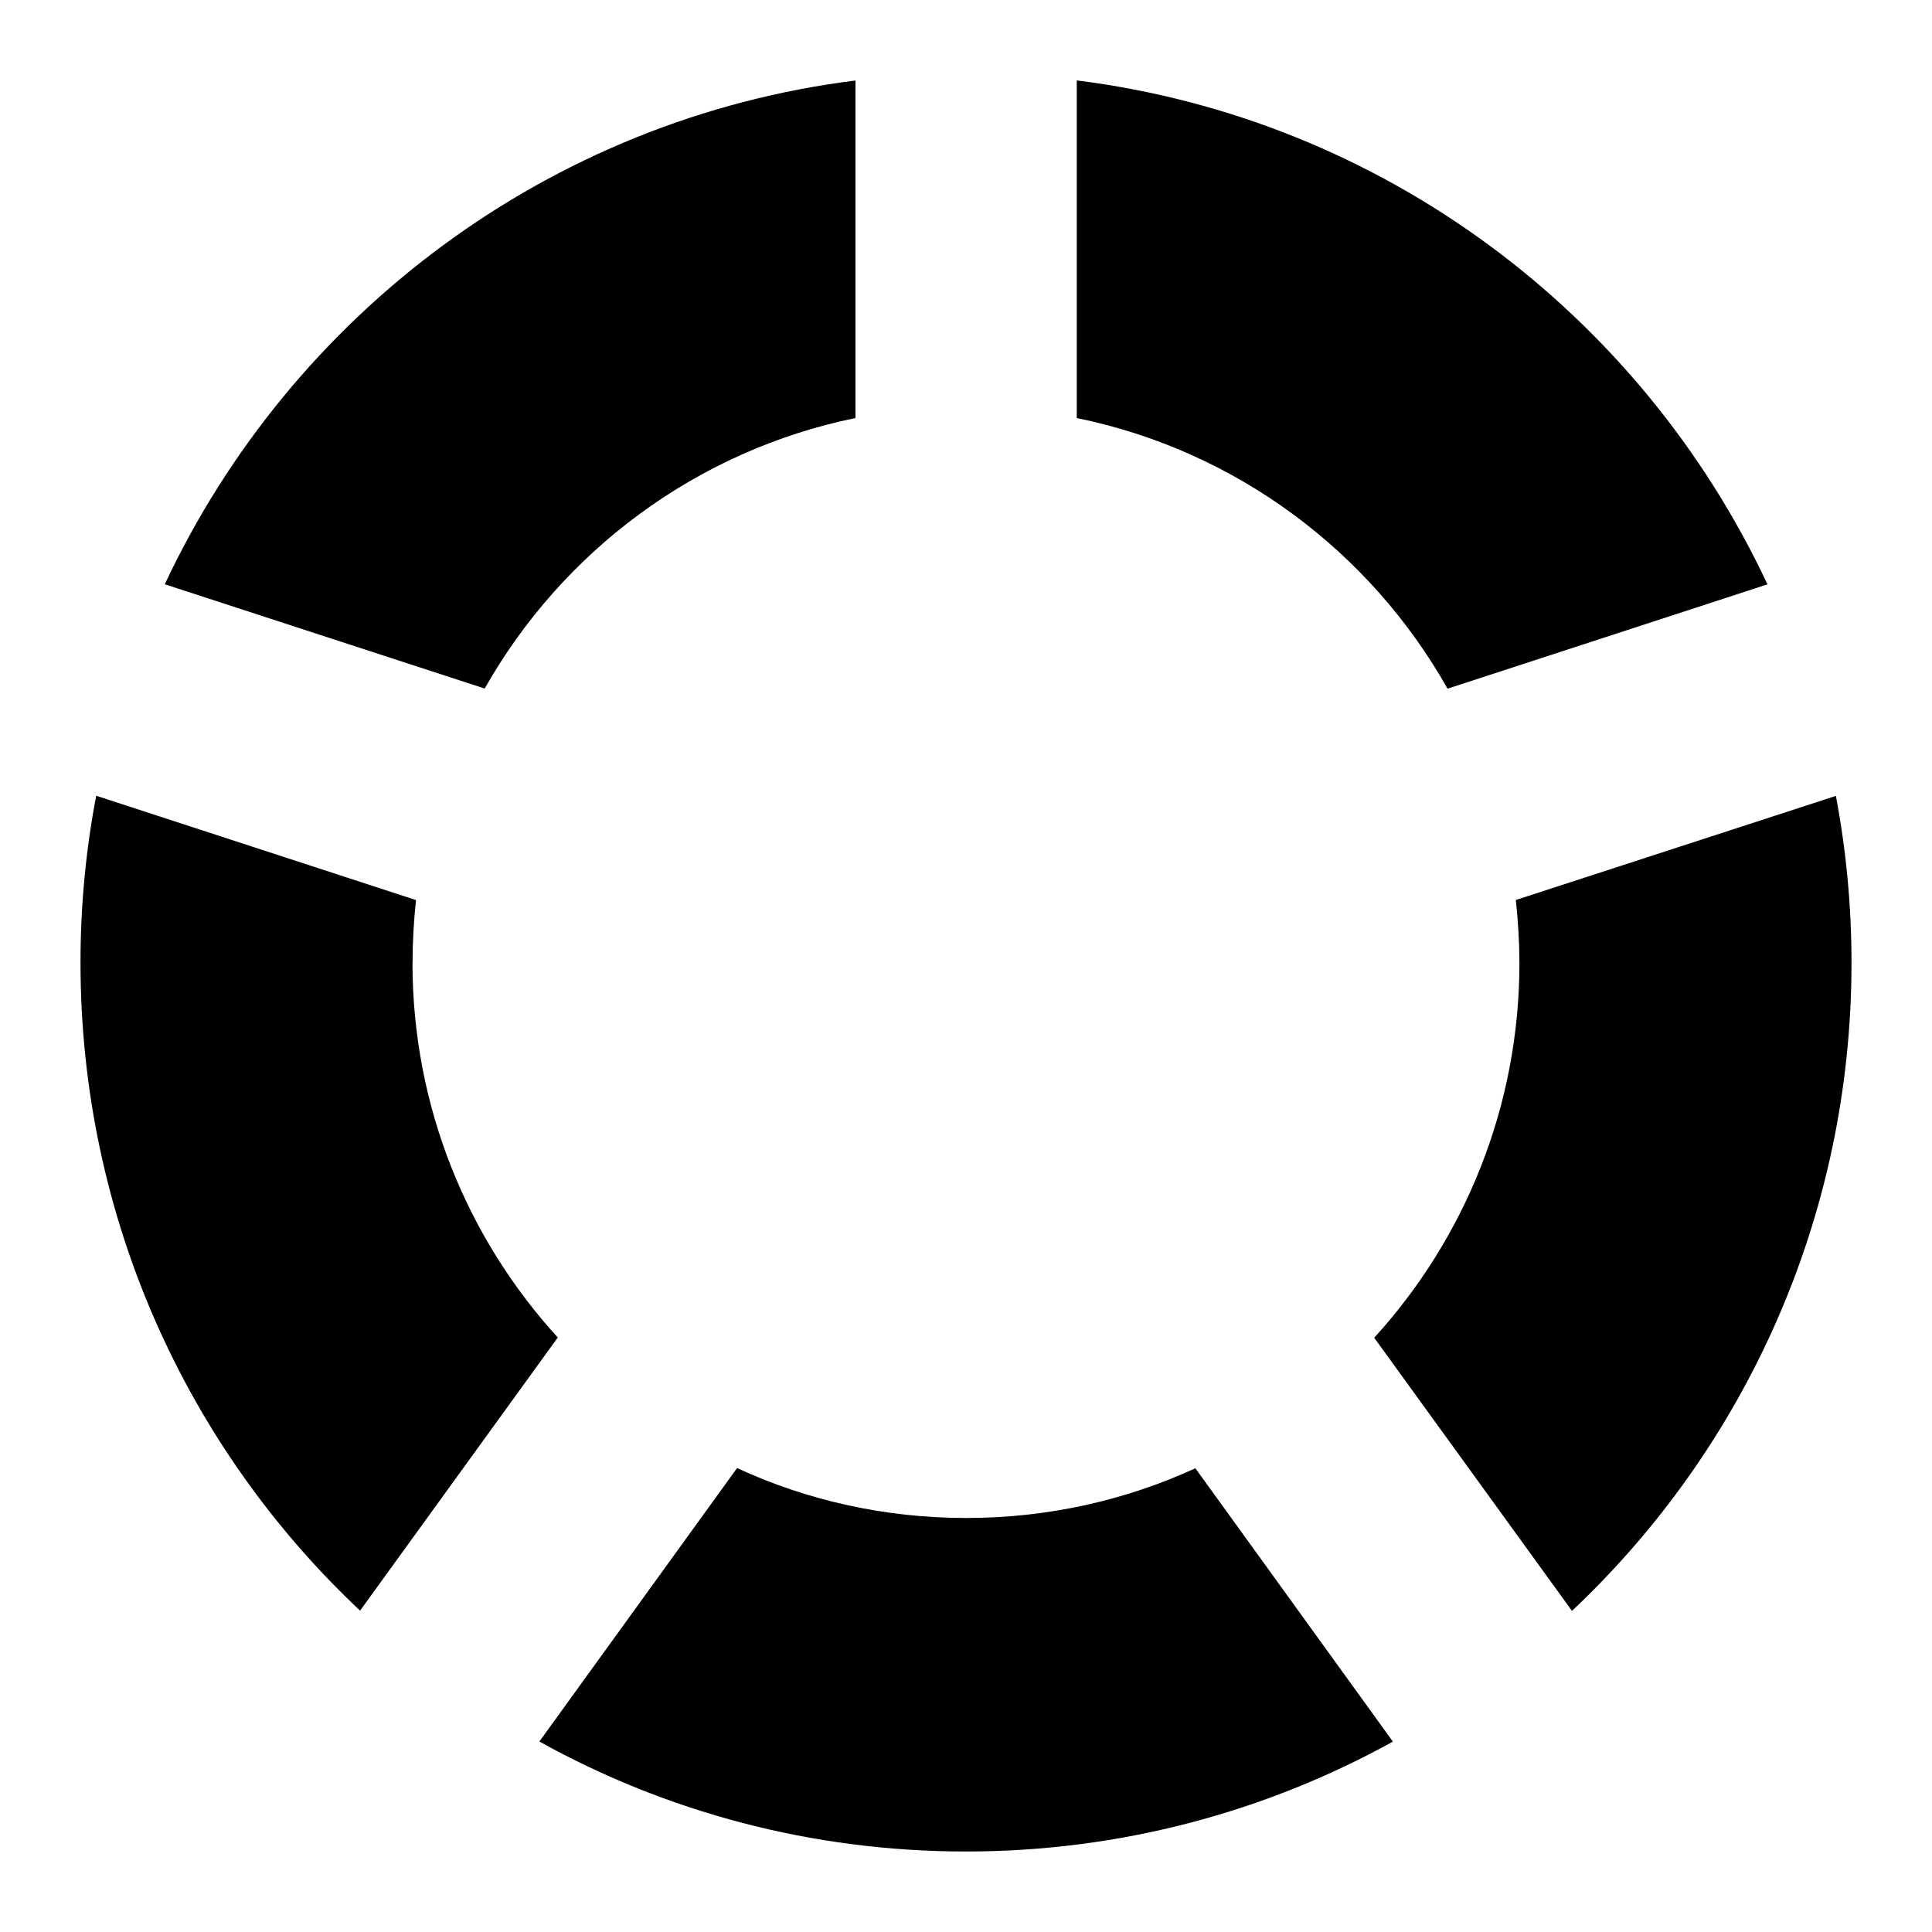 <svg xmlns="http://www.w3.org/2000/svg" width="24" height="24" viewBox="0 0 24 24"><path d="M5.125 11.958c0-.262.015-.52.043-.777L1.195 9.885C1.067 10.554 1 11.25 1 11.958c0 3.176 1.335 6.04 3.473 8.05l2.456-3.393c-1.12-1.227-1.805-2.862-1.805-4.657zm13.75 0c0 1.795-.684 3.43-1.804 4.66l2.457 3.393C21.664 17.997 23 15.135 23 11.96c0-.71-.067-1.402-.194-2.073L18.83 11.18c.028.257.044.516.045.778zm-5.5-6.765c1.976.403 3.644 1.655 4.607 3.362l3.974-1.296c-1.572-3.354-4.774-5.783-8.58-6.26v4.194zM6.02 8.555c.964-1.706 2.632-2.958 4.607-3.362V1c-3.806.477-7.008 2.906-8.58 6.258l3.973 1.295v.002zm8.83 9.684c-.867.398-1.832.618-2.847.618s-1.98-.22-2.847-.62l-2.456 3.397C8.27 22.505 10.077 23 12 23s3.73-.496 5.303-1.365L14.85 18.24z"/></svg>